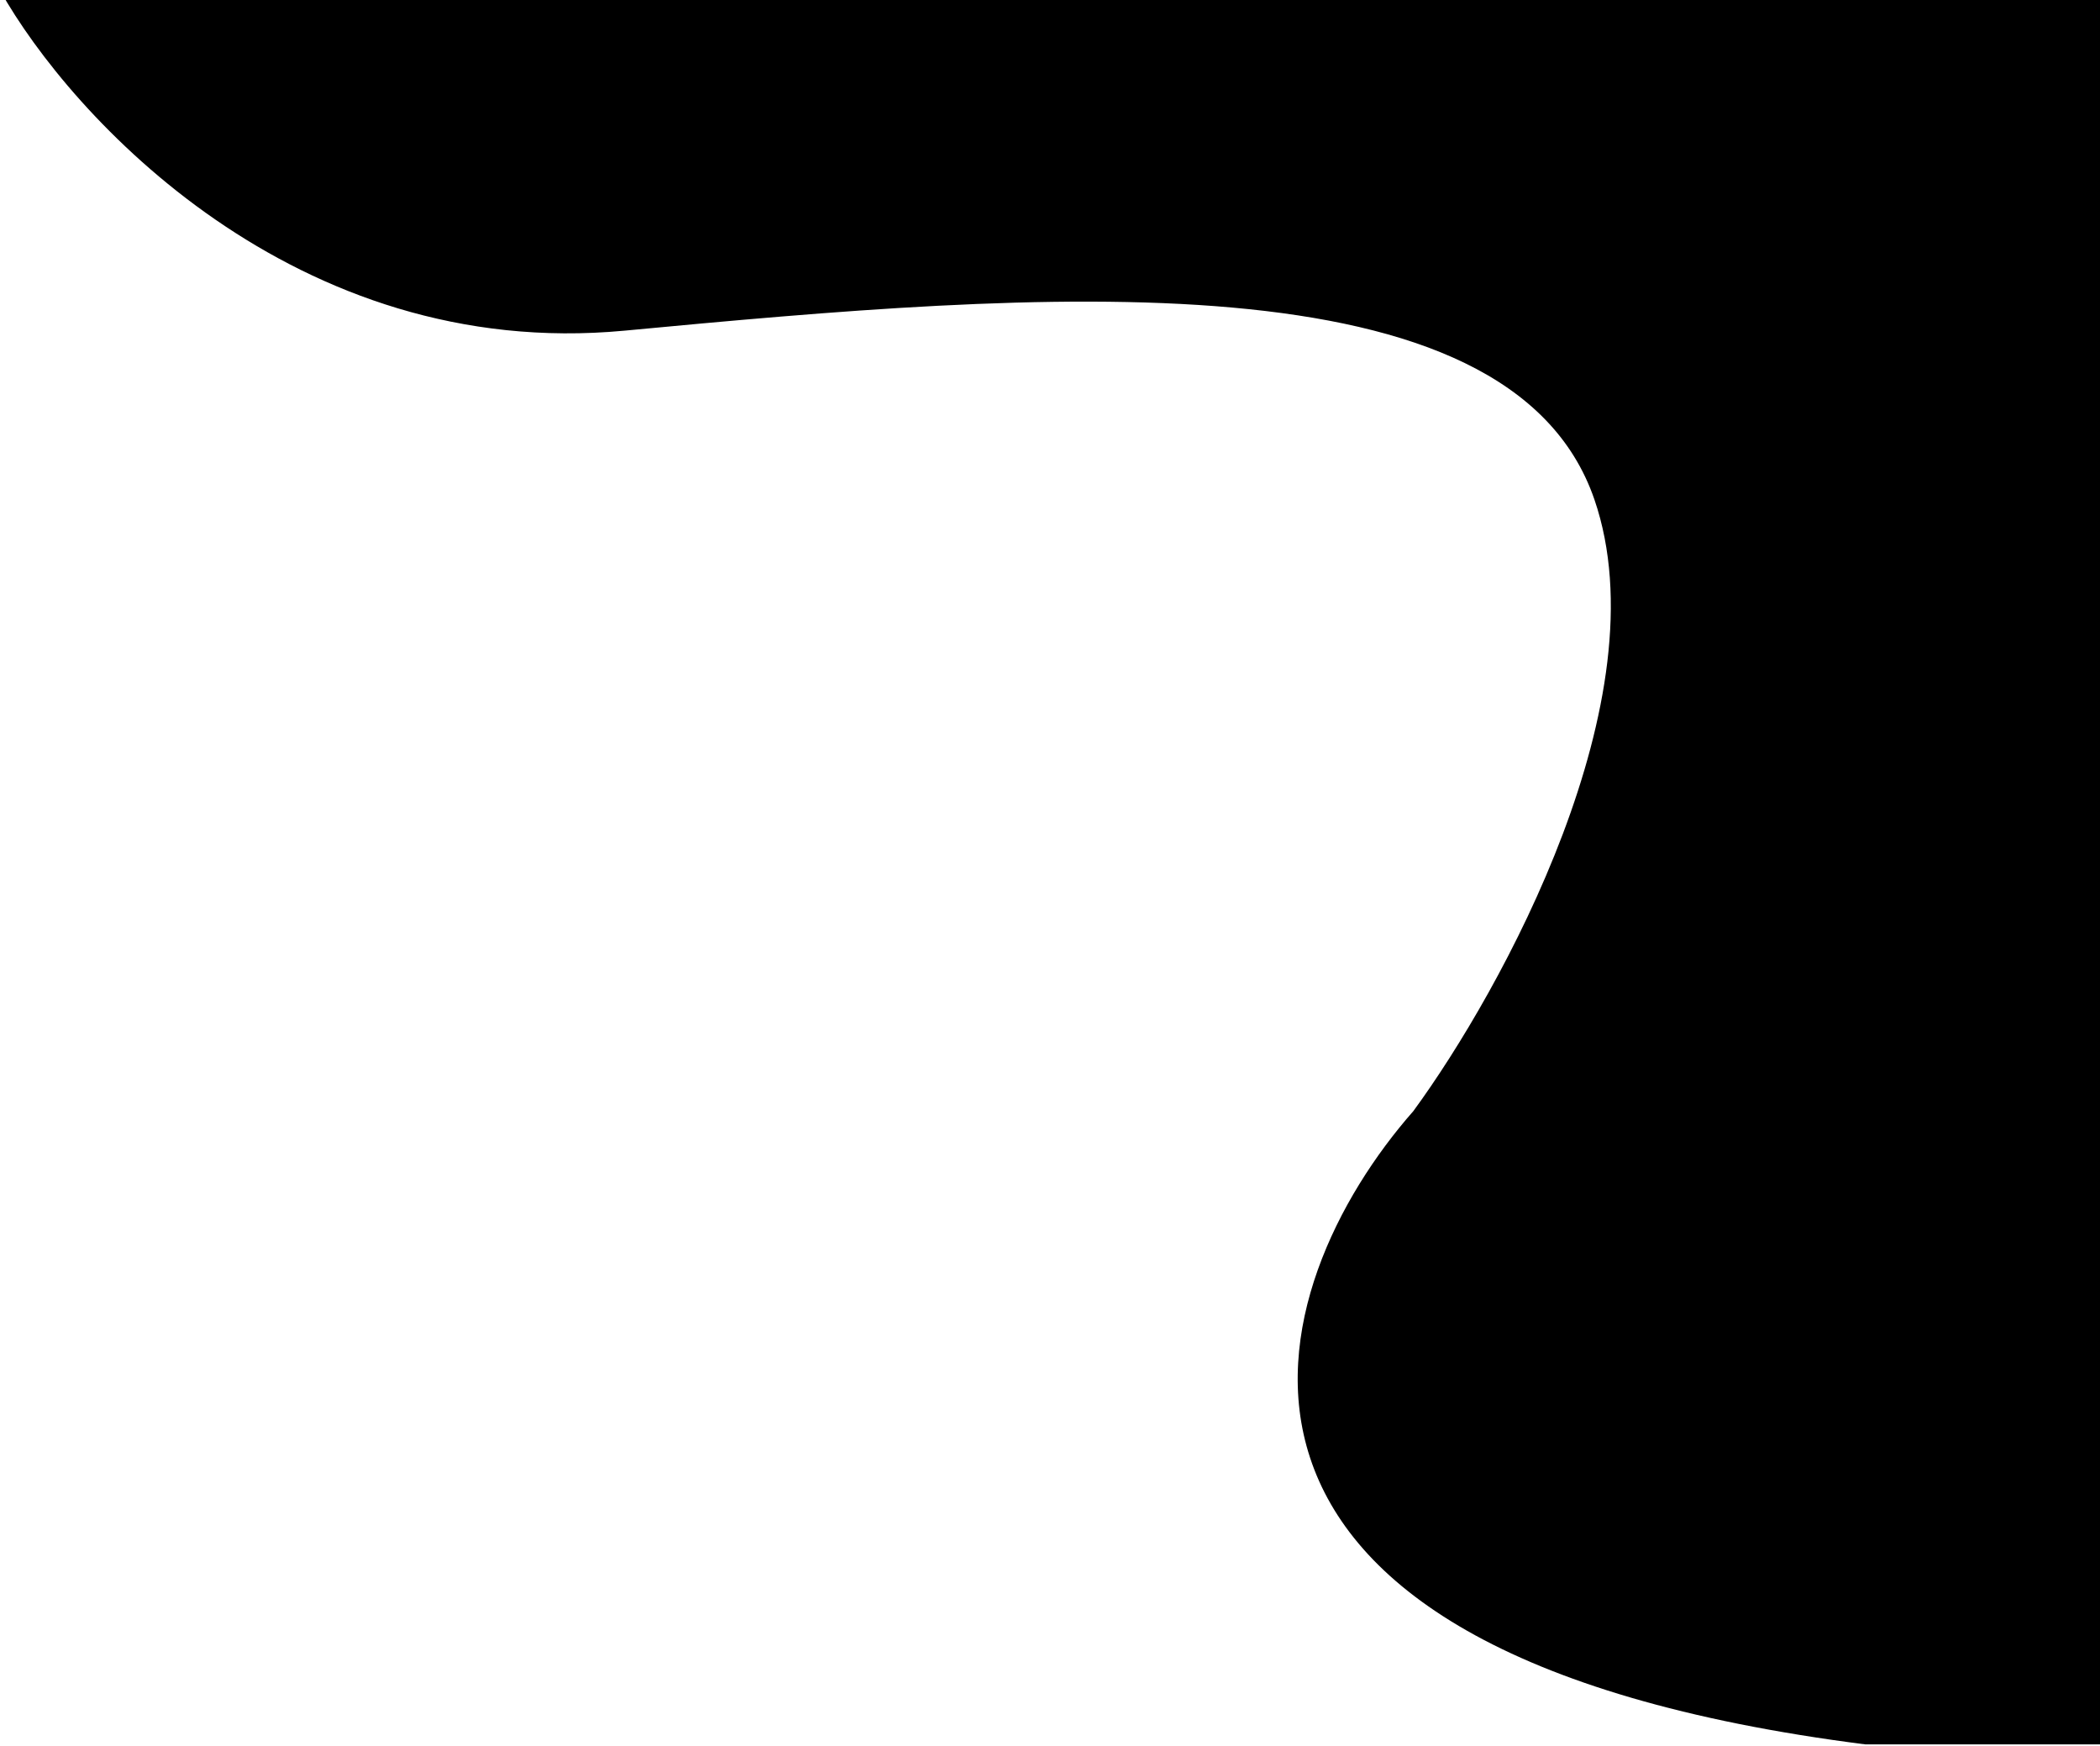 <svg width="864" height="718" viewBox="0 0 864 718" fill="none" xmlns="http://www.w3.org/2000/svg">
<path d="M257 136C121.4 148.8 29.167 48 0 -4L864 -0.5V717.5H767.5C468.7 679.5 519 528 581.5 457C618 407.167 684 287.1 656 205.5C621 103.5 426.5 120 257 136Z" fill="black"/>
</svg>
